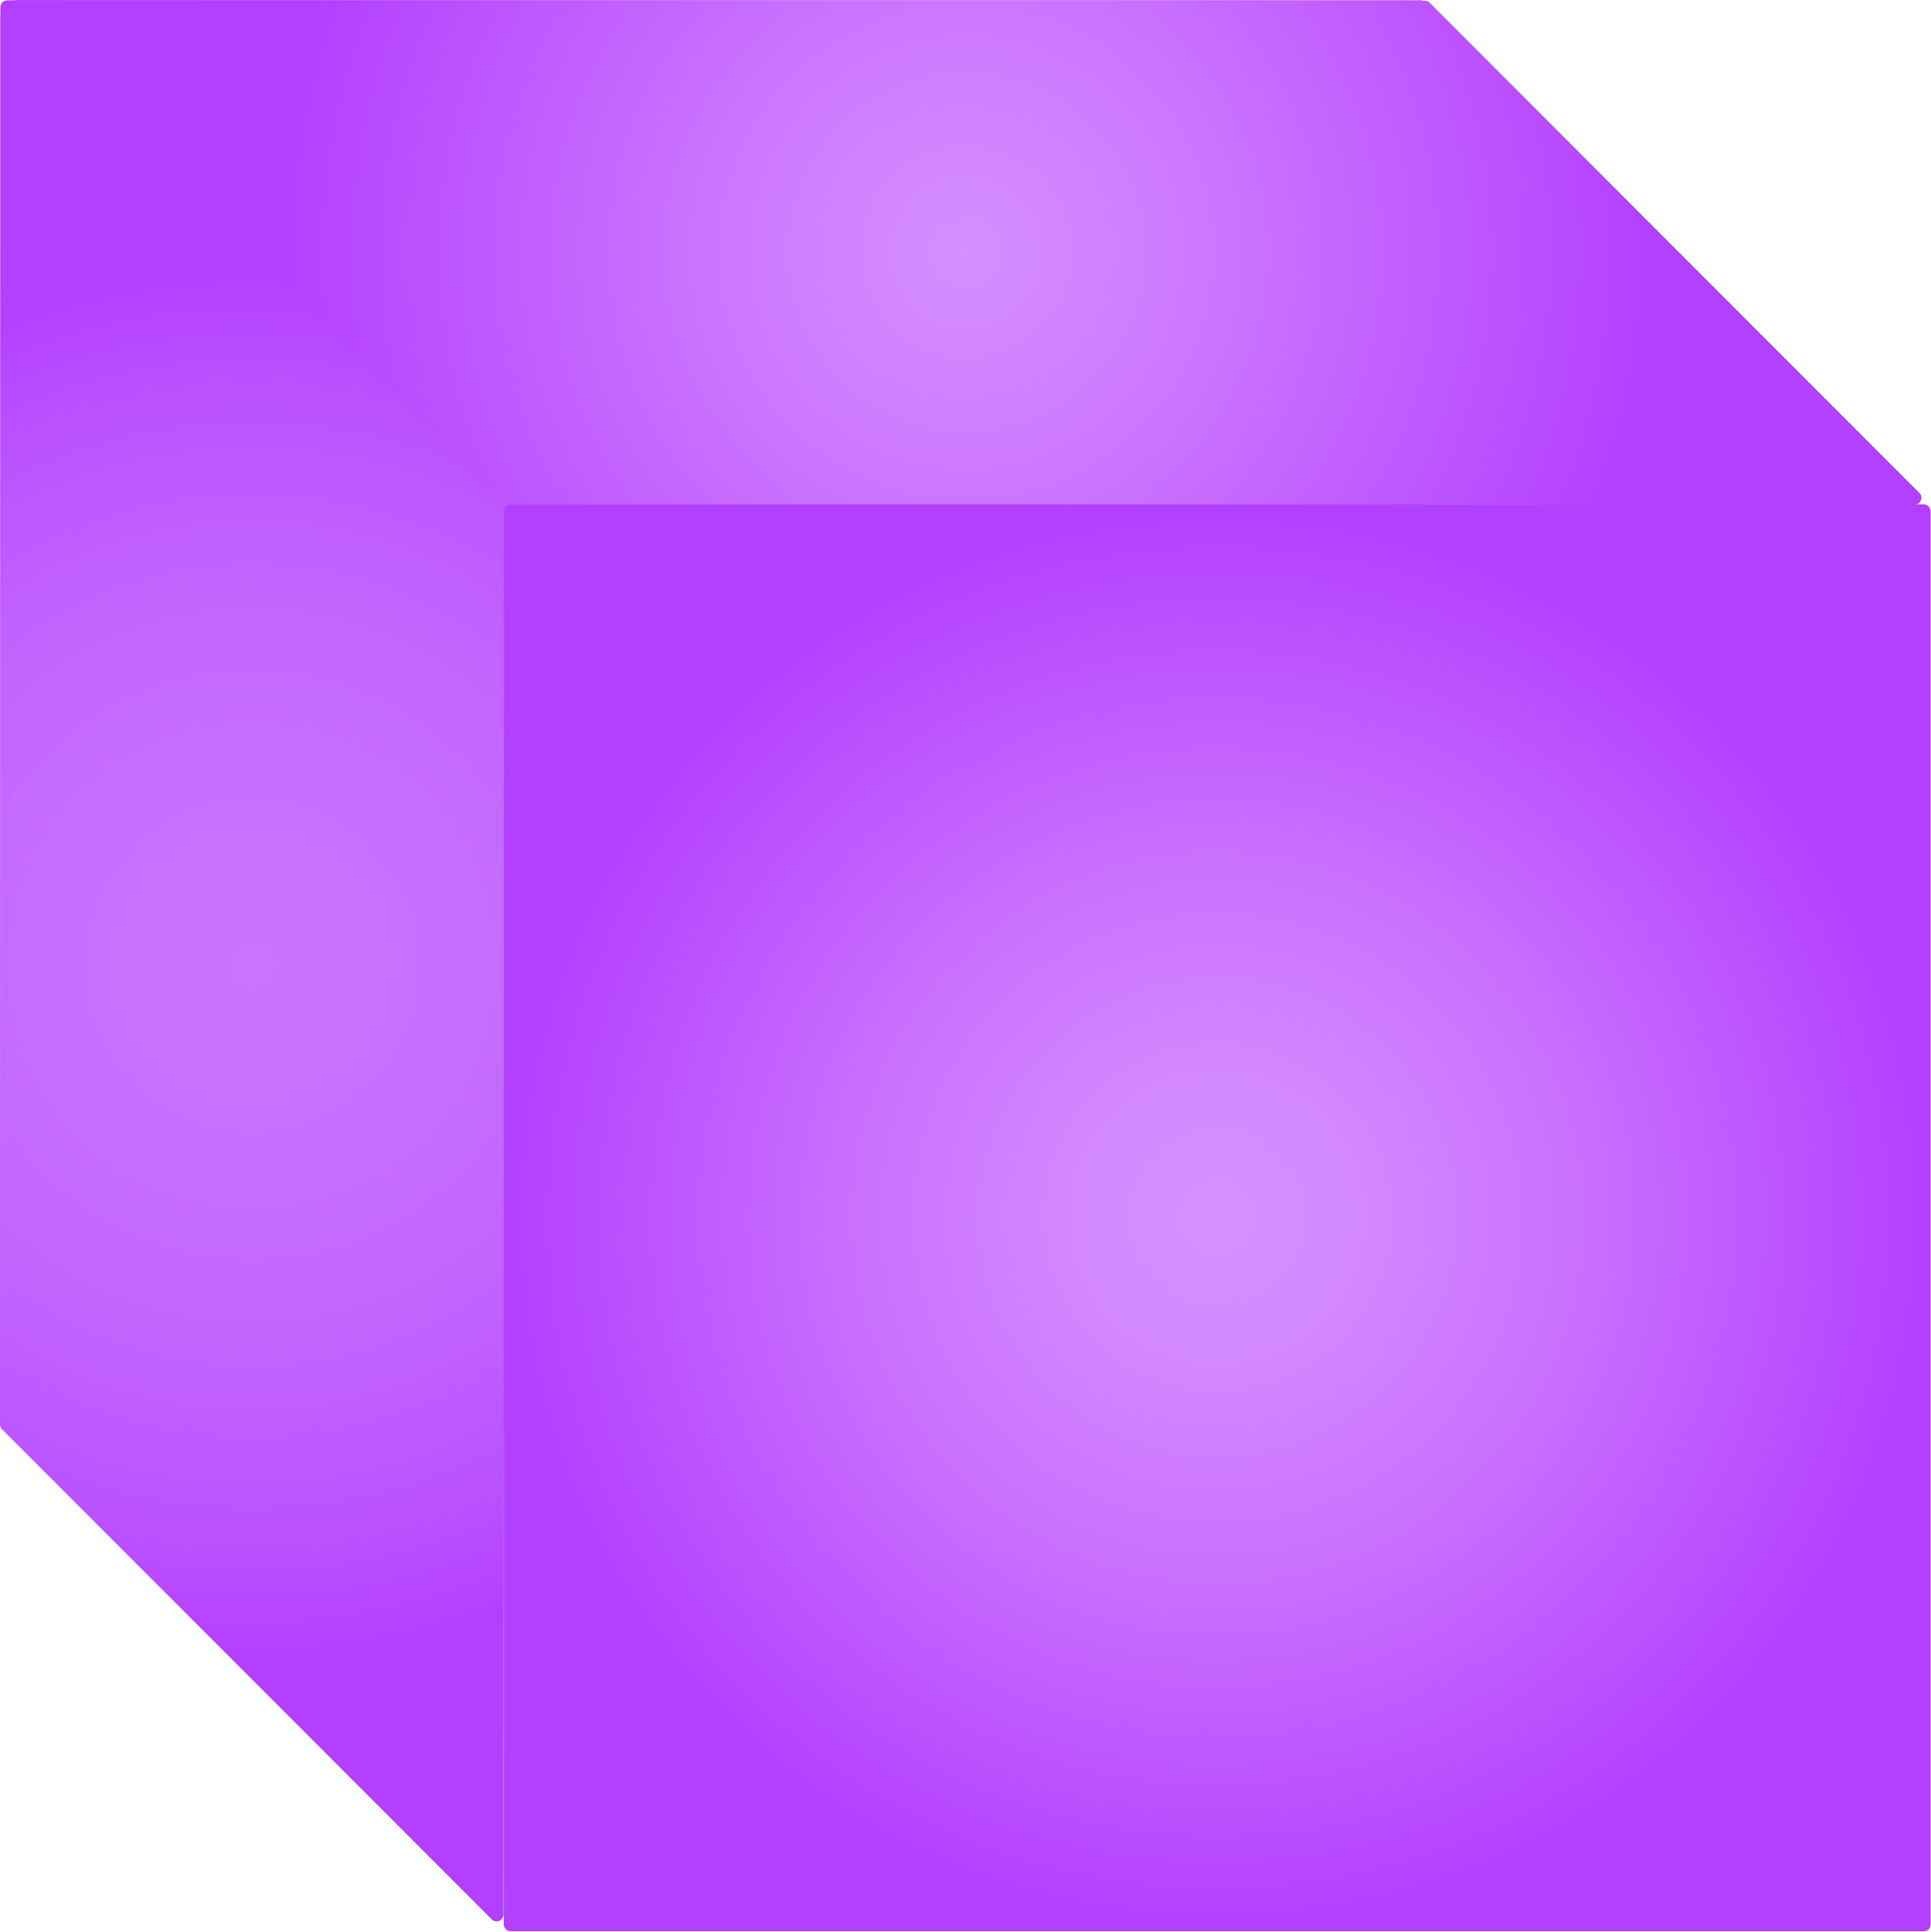 <svg id="Lager_1" data-name="Lager 1" xmlns="http://www.w3.org/2000/svg" xmlns:xlink="http://www.w3.org/1999/xlink" viewBox="0 0 176.88 176.92"><defs><style>.cls-1{fill:url(#Namnlös_övertoning_520);}.cls-2{fill:url(#Namnlös_övertoning_486);}.cls-3{fill:url(#Namnlös_övertoning_487);}.cls-4{fill:url(#Namnlös_övertoning_516);}</style><radialGradient id="Namnlös_övertoning_520" cx="694.32" cy="671.7" r="65.36" gradientTransform="translate(-628.67 -606.6) rotate(0.02)" gradientUnits="userSpaceOnUse"><stop offset="0" stop-color="#c873ff"/><stop offset="1" stop-color="#b33fff"/></radialGradient><radialGradient id="Namnlös_övertoning_486" cx="740.46" cy="717.84" r="65.36" gradientTransform="translate(-628.67 -606.6) rotate(0.02)" gradientUnits="userSpaceOnUse"><stop offset="0" stop-color="#d791ff"/><stop offset="0.2" stop-color="#d388ff"/><stop offset="0.53" stop-color="#c86eff"/><stop offset="0.94" stop-color="#b645ff"/><stop offset="1" stop-color="#b33fff"/></radialGradient><radialGradient id="Namnlös_övertoning_487" cx="717.39" cy="629.41" r="64.01" gradientTransform="translate(-6.53 -117.34) rotate(0.02)" gradientUnits="userSpaceOnUse"><stop offset="0" stop-color="#d68fff"/><stop offset="0.32" stop-color="#cc79ff"/><stop offset="0.98" stop-color="#b440ff"/><stop offset="1" stop-color="#b33fff"/></radialGradient><radialGradient id="Namnlös_övertoning_516" cx="652.03" cy="694.77" r="64.01" gradientTransform="translate(-6.53 -117.34) rotate(0.02)" gradientUnits="userSpaceOnUse"><stop offset="0" stop-color="#c874ff"/><stop offset="0.27" stop-color="#c670ff"/><stop offset="0.55" stop-color="#c264ff"/><stop offset="0.83" stop-color="#ba50ff"/><stop offset="1" stop-color="#b33fff"/></radialGradient></defs><title>Namnlöst-13</title><rect class="cls-1" x="0.03" y="0.03" width="130.71" height="130.71" rx="0.63"/><rect class="cls-2" x="46.14" y="46.18" width="130.71" height="130.71" rx="0.63"/><path class="cls-3" d="M623.26,490.33l44.86,44.9a.64.64,0,0,0,.45.19l128.94.05a.62.62,0,0,0,.44-1.07l-44.86-44.9a.62.62,0,0,0-.44-.18l-128.95-.05A.62.62,0,0,0,623.26,490.33Z" transform="translate(-622.14 -489.26)"/><path class="cls-4" d="M622.32,620.16l44.87,44.9a.62.62,0,0,0,1.06-.44l.06-128.94a.64.64,0,0,0-.19-.45l-44.86-44.9a.63.63,0,0,0-1.07.44l-.05,129A.62.62,0,0,0,622.32,620.16Z" transform="translate(-622.14 -489.26)"/></svg>